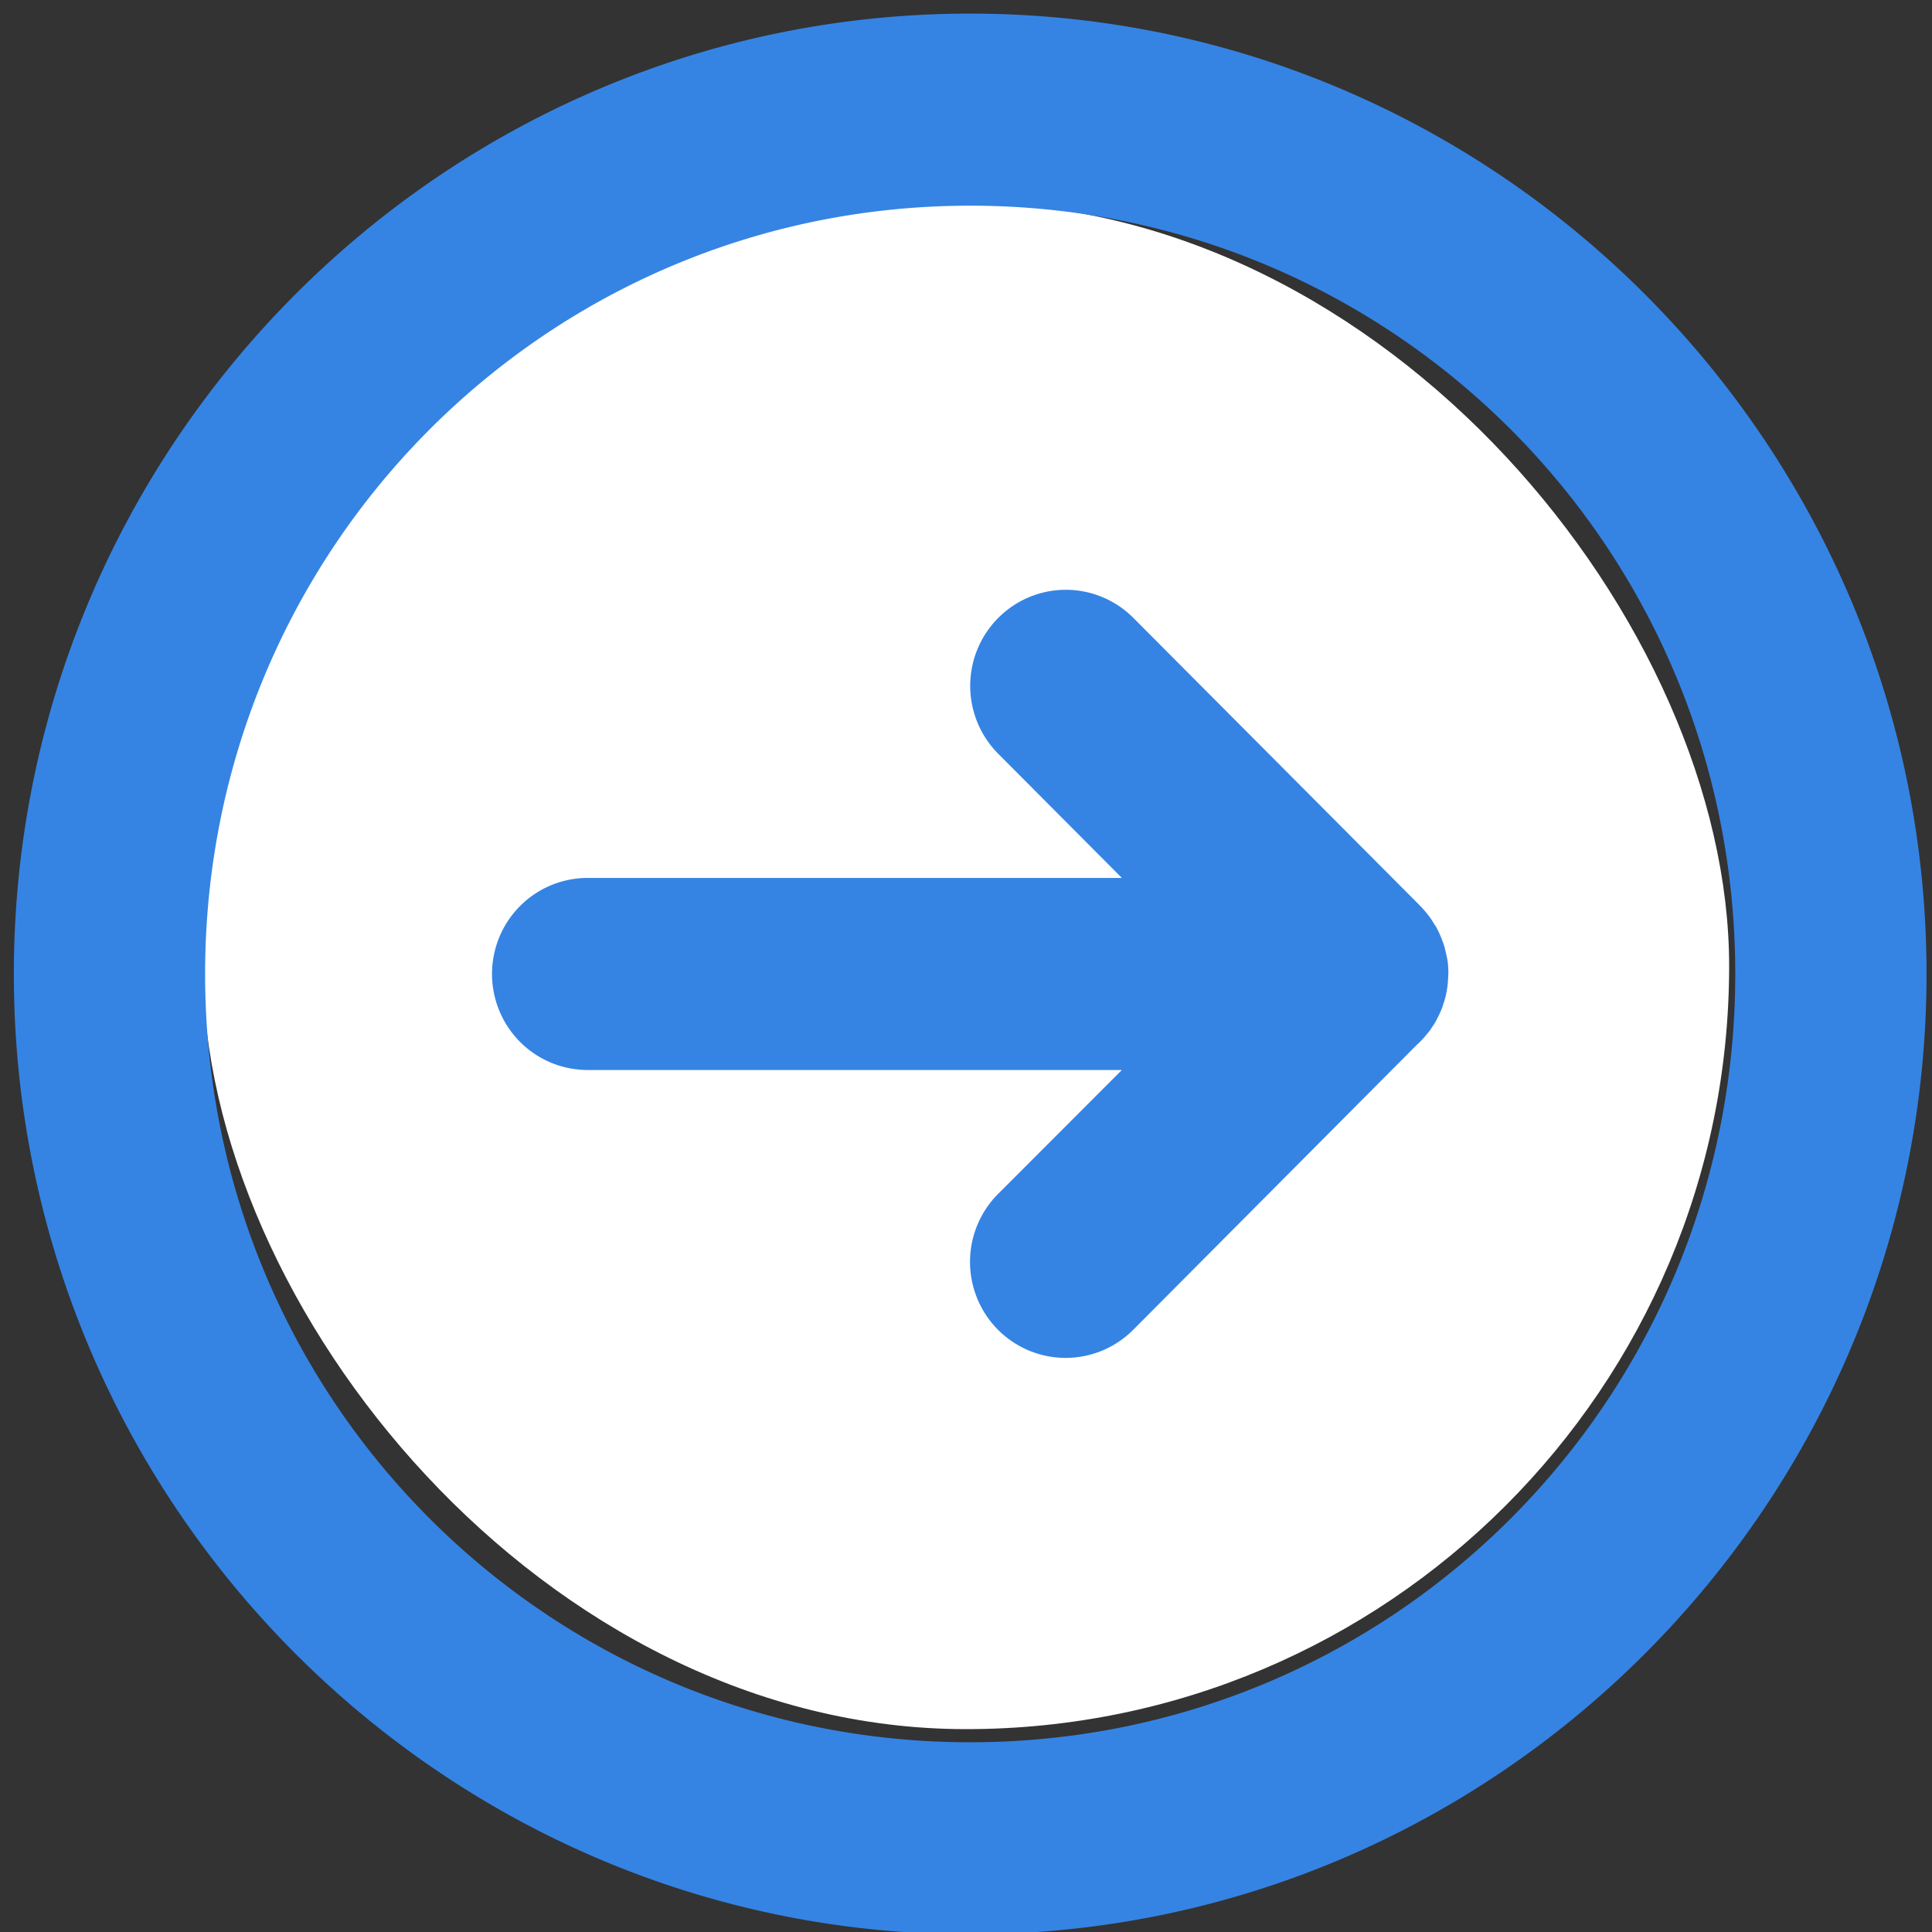 <?xml version="1.0" encoding="UTF-8" standalone="no"?>
<!-- Uploaded to: SVG Repo, www.svgrepo.com, Transformed by: SVG Repo Mixer Tools -->

<svg
   width="256px"
   height="256px"
   viewBox="0 0 24.00 24.00"
   id="SVGRoot"
   version="1.1"
   fill="#3584e4"
   sodipodi:docname="nextpage.svg"
   inkscape:version="1.2.2 (b0a8486541, 2022-12-01)"
   xmlns:inkscape="http://www.inkscape.org/namespaces/inkscape"
   xmlns:sodipodi="http://sodipodi.sourceforge.net/DTD/sodipodi-0.dtd"
   xmlns="http://www.w3.org/2000/svg"
   xmlns:svg="http://www.w3.org/2000/svg">
  <rect x="0" y="0" width="24.00" height="24.00" fill="#333333" stroke="none"/>
  <defs
     id="defs258" />
  <sodipodi:namedview
     id="namedview256"
     pagecolor="#ffffff"
     bordercolor="#000000"
     borderopacity="0.25"
     inkscape:showpageshadow="2"
     inkscape:pageopacity="0.0"
     inkscape:pagecheckerboard="0"
     inkscape:deskcolor="#d1d1d1"
     showgrid="false"
     inkscape:zoom="0.921875"
     inkscape:cx="10.305085"
     inkscape:cy="128"
     inkscape:window-width="1366"
     inkscape:window-height="672"
     inkscape:window-x="0"
     inkscape:window-y="0"
     inkscape:window-maximized="1"
     inkscape:current-layer="SVGRoot" />
  <g
     id="SVGRepo_bgCarrier"
     stroke-width="0"
     transform="translate(2.52,2.52), scale(0.79)">
    <rect
       x="0"
       y="0"
       width="24.00"
       height="24.00"
       rx="12"
       fill="#ffffff"
       strokewidth="0"
       id="rect247" />
  </g>
  <g
     id="SVGRepo_tracerCarrier"
     stroke-linecap="round"
     stroke-linejoin="round" />
  <g
     id="SVGRepo_iconCarrier"
     transform="matrix(-1.188,0,0,1.193,26.308,-2.217)">
    <defs
       id="defs2" />
    <g
       id="layer1">
      <path
         d="M 12,2 C 6.489,2 2,6.489 2,12 2,17.511 6.489,22 12,22 17.511,22 22,17.511 22,12 22,6.489 17.511,2 12,2 Z m 0,2 c 4.43,0 8,3.57 8,8 0,4.43 -3.57,8 -8,8 C 7.57,20 4,16.43 4,12 4,7.57 7.57,4 12,4 Z M 11.029,8 A 1,1 0 0 0 10.293,8.293 L 7.312,11.273 7.293,11.293 a 1,1 0 0 0 -0.01,0.01 1,1 0 0 0 -0.047,0.053 1,1 0 0 0 -0.051,0.066 1,1 0 0 0 -0.039,0.061 1,1 0 0 0 -0.018,0.027 1,1 0 0 0 -0.029,0.057 1,1 0 0 0 -0.031,0.072 1,1 0 0 0 -0.004,0.012 1,1 0 0 0 -0.023,0.064 1,1 0 0 0 -0.008,0.035 1,1 0 0 0 -0.01,0.041 1,1 0 0 0 -0.008,0.037 1,1 0 0 0 -0.008,0.043 1,1 0 0 0 -0.006,0.072 A 1,1 0 0 0 7,11.988 1,1 0 0 0 7,12 a 1,1 0 0 0 0.002,0.029 1,1 0 0 0 0.002,0.037 1,1 0 0 0 0.004,0.051 1,1 0 0 0 0.004,0.029 1,1 0 0 0 0.014,0.076 1,1 0 0 0 0.016,0.059 1,1 0 0 0 0.014,0.043 1,1 0 0 0 0.004,0.014 1,1 0 0 0 0.029,0.07 1,1 0 0 0 0.033,0.066 1,1 0 0 0 0.014,0.027 1,1 0 0 0 0.029,0.045 1,1 0 0 0 0.014,0.021 1,1 0 0 0 0.023,0.033 1,1 0 0 0 0.018,0.021 1,1 0 0 0 0.047,0.055 1,1 0 0 0 0.02,0.021 1,1 0 0 0 0.008,0.008 1,1 0 0 0 0.041,0.039 l 2.959,2.961 a 1,1 0 0 0 1.414,0 1,1 0 0 0 0,-1.414 L 10.414,13 H 16 a 1,1 0 0 0 1,-1 1,1 0 0 0 -1,-1 h -5.586 l 1.293,-1.293 a 1,1 0 0 0 0,-1.414 A 1,1 0 0 0 11.029,8 Z"
         id="path2488"
         style="color:#3584e4;font-style:normal;font-variant:normal;font-weight:normal;font-stretch:normal;font-size:medium;line-height:normal;font-family:sans-serif;font-variant-ligatures:normal;font-variant-position:normal;font-variant-caps:normal;font-variant-numeric:normal;font-variant-alternates:normal;font-variant-east-asian:normal;font-feature-settings:normal;font-variation-settings:normal;text-indent:0;text-align:start;text-decoration:none;text-decoration-line:none;text-decoration-style:solid;text-decoration-color:#3584e4;letter-spacing:normal;word-spacing:normal;text-transform:none;writing-mode:lr-tb;direction:ltr;text-orientation:mixed;dominant-baseline:auto;baseline-shift:baseline;text-anchor:start;white-space:normal;shape-padding:0;shape-margin:0;inline-size:0;clip-rule:nonzero;display:inline;overflow:visible;visibility:visible;opacity:1;isolation:auto;mix-blend-mode:normal;color-interpolation:sRGB;color-interpolation-filters:linearRGB;solid-color:#3584e4;solid-opacity:1;vector-effect:none;fill:#3584e4;fill-opacity:1;fill-rule:nonzero;stroke:none;stroke-width:2;stroke-linecap:round;stroke-linejoin:miter;stroke-miterlimit:4;stroke-dasharray:none;stroke-dashoffset:0;stroke-opacity:1;color-rendering:auto;image-rendering:auto;shape-rendering:auto;text-rendering:auto;enable-background:accumulate;stop-color:#3584e4;stop-opacity:1" />
    </g>
  </g>
</svg>
